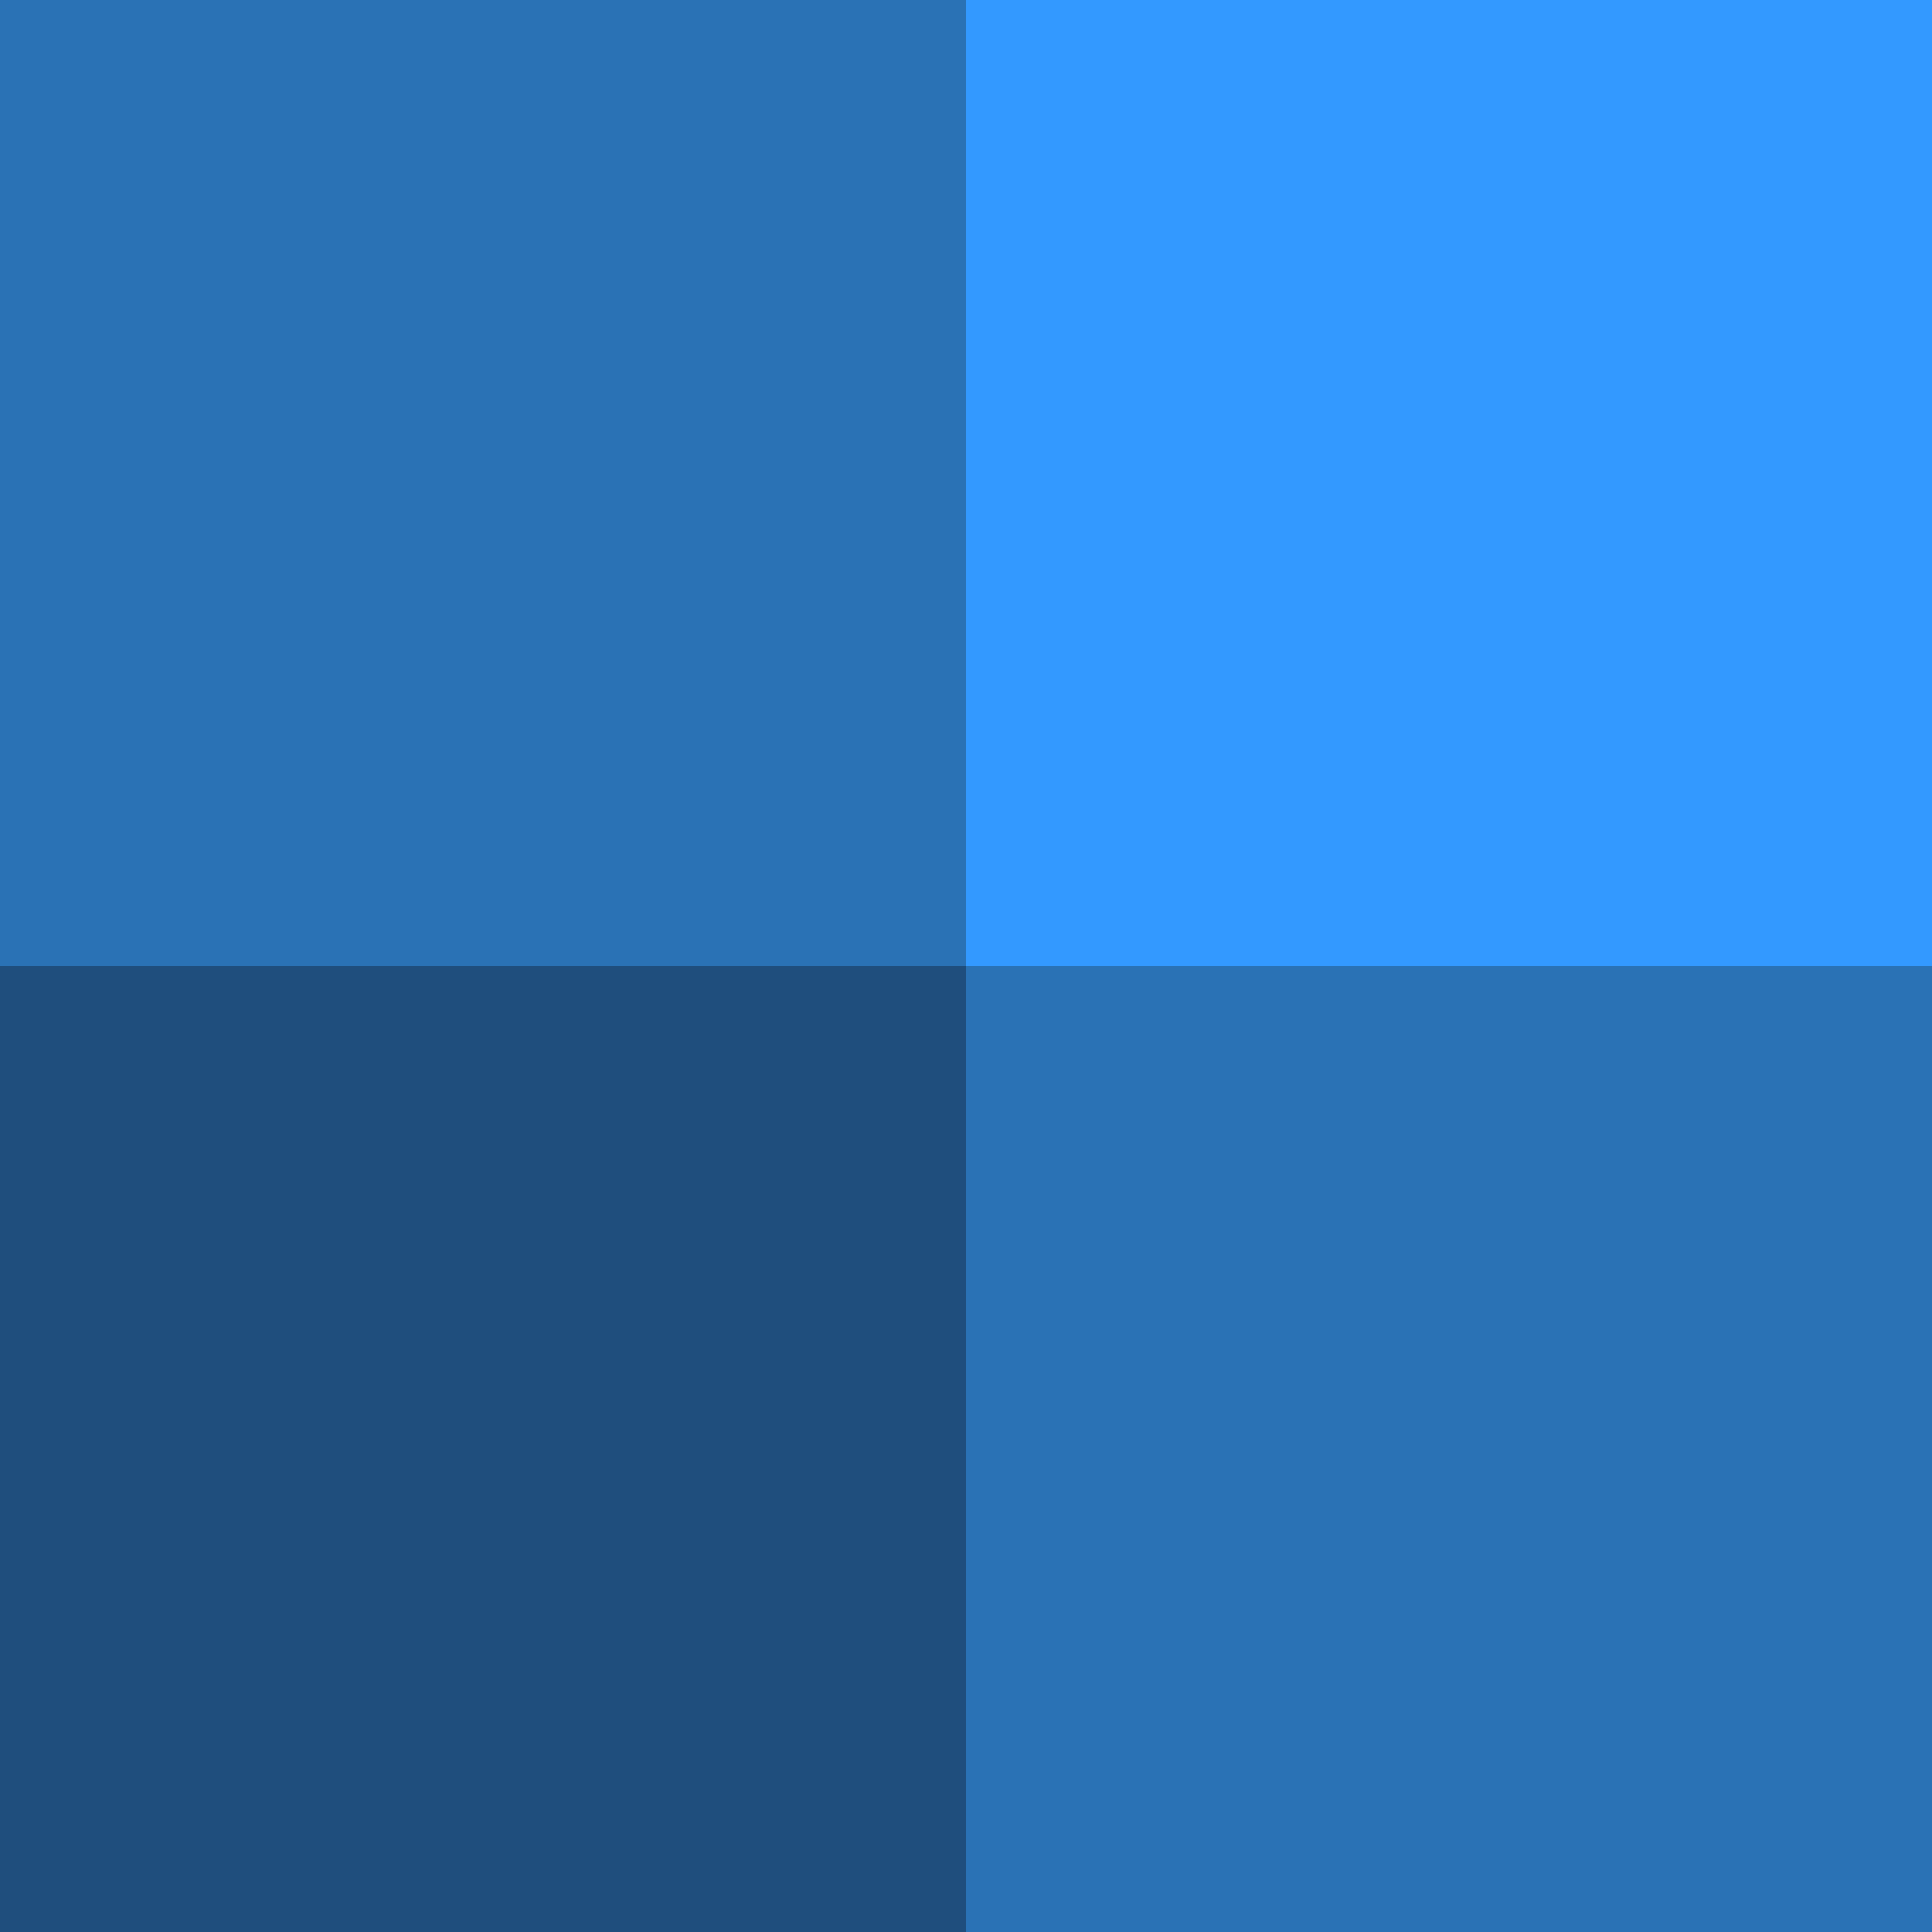 <svg viewBox="0 0 1000 1000" xmlns="http://www.w3.org/2000/svg">
    <rect x="0" y="0" width="500" height="500" fill="#2a72b5" />
    <rect x="500" y="0" width="500" height="500" fill="#3399ff" />
    <rect x="0" y="500" width="500" height="500" fill="#1f4e7d" />
    <rect x="500" y="500" width="500" height="500" fill="#2a72b5" />
</svg>